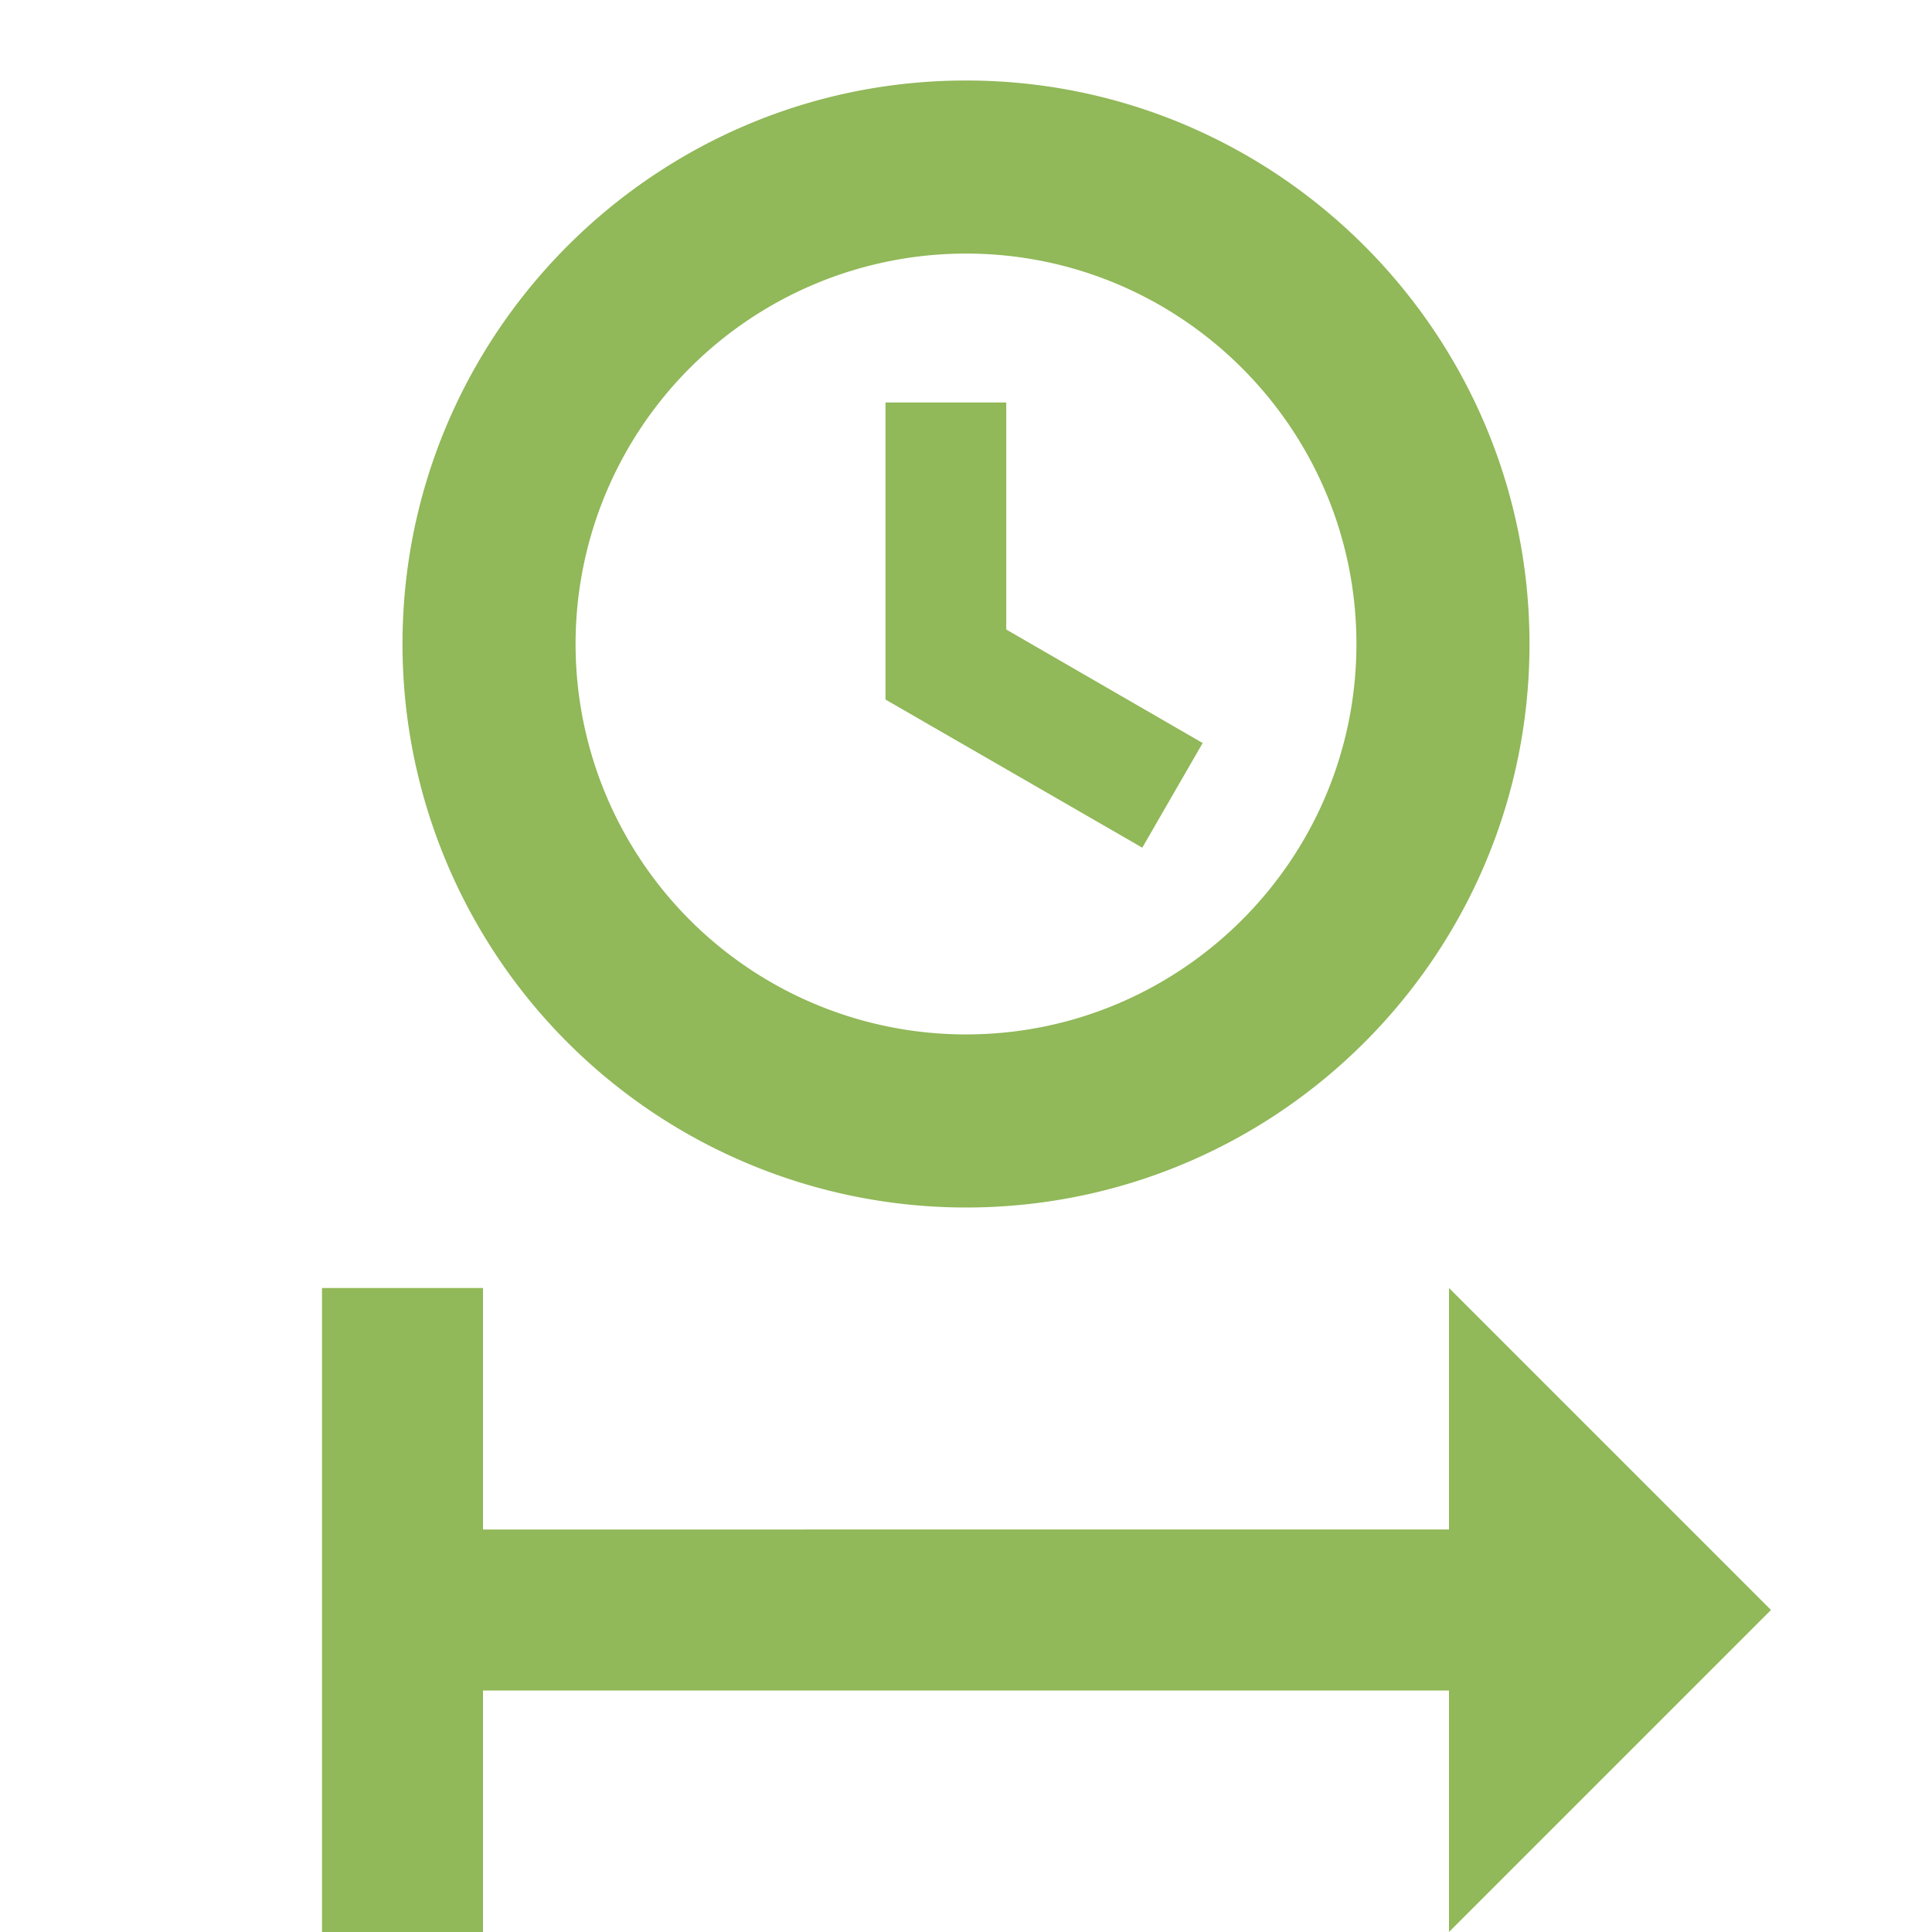 <svg xmlns="http://www.w3.org/2000/svg" width="16" height="16" fill="#91B859"  viewBox="0 0 24 24"><path d="M12 1C8.14 1 5 4.14 5 8a7 7 0 0 0 7 7c3.86 0 7-3.13 7-7 0-3.86-3.14-7-7-7m0 2.15c2.67 0 4.85 2.17 4.85 4.85s-2.18 4.85-4.85 4.85A4.85 4.85 0 0 1 7.15 8 4.85 4.85 0 0 1 12 3.15M11 5v3.69l3.19 1.84.75-1.3-2.44-1.41V5M4 16v8h2v-3h12v3l4-4-4-4v3H6v-3"/></svg>
